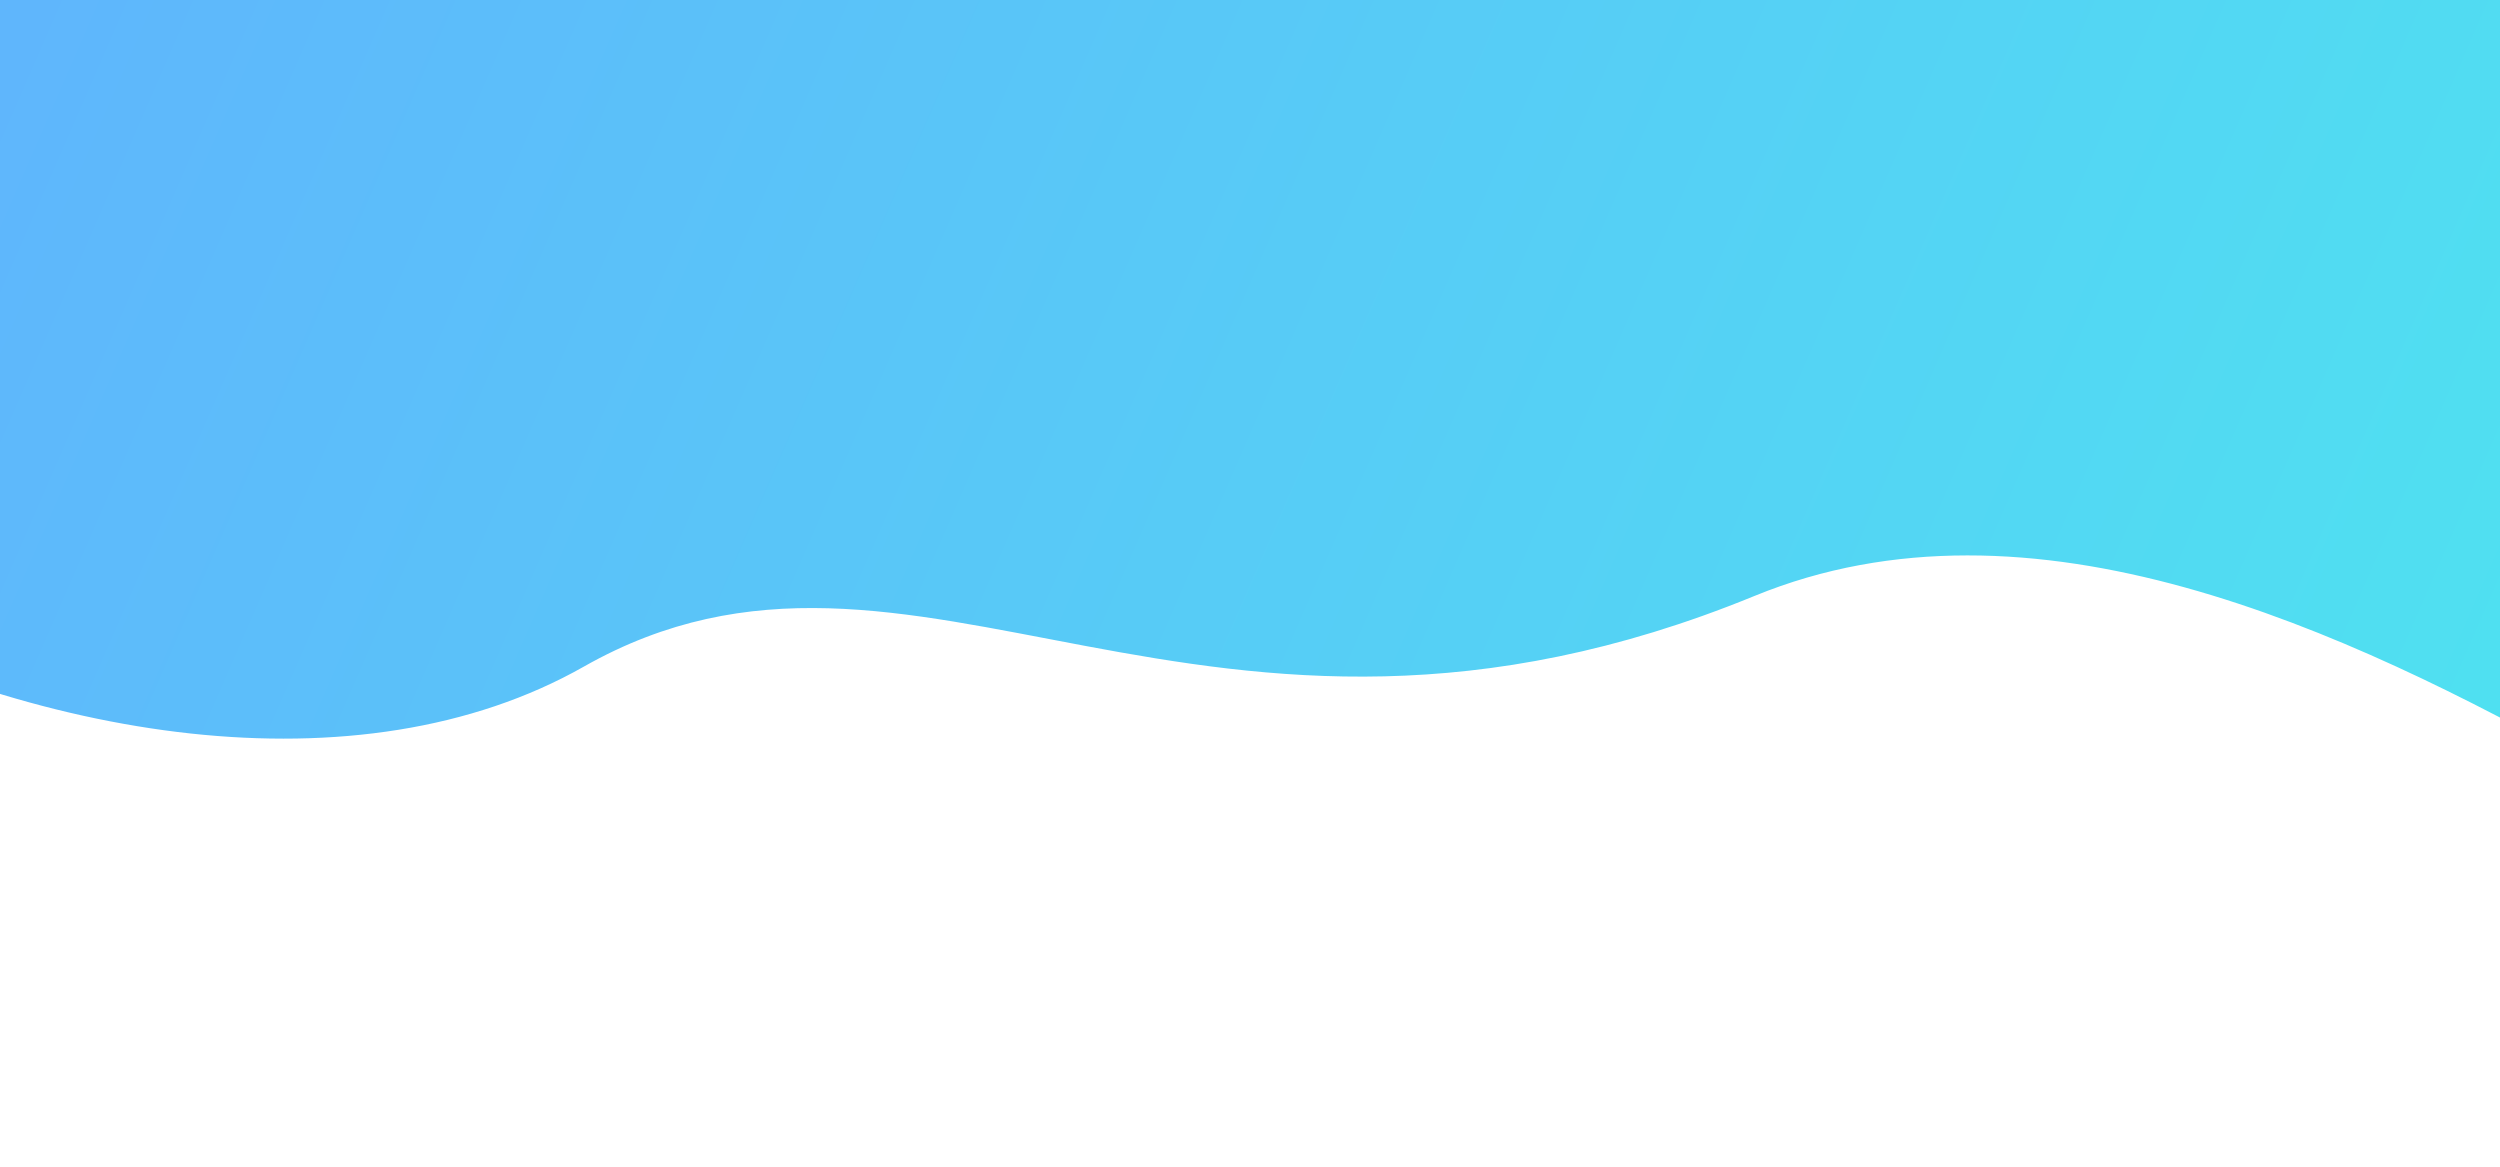 <svg width="375" height="175" viewBox="0 0 375 175" fill="none" xmlns="http://www.w3.org/2000/svg"><path d="M457.529 134.948C451.106 177.227 346.221 55.355 263.166 89.395C180.111 123.436 137.229 71.831 87.583 99.989C20.066 138.283 -108.828 67.923 -98.045 -3.06C-87.262 -74.042 88.52 -113.795 215.743 -94.469C342.965 -75.142 468.312 63.965 457.529 134.948Z" fill="url(#paint0_linear)"/><defs><linearGradient id="paint0_linear" x1="-66.198" y1="-86.192" x2="421.395" y2="126.452" gradientUnits="userSpaceOnUse"><stop stop-color="#63ABFF"/><stop offset="1" stop-color="#4DE6EF"/></linearGradient></defs></svg>